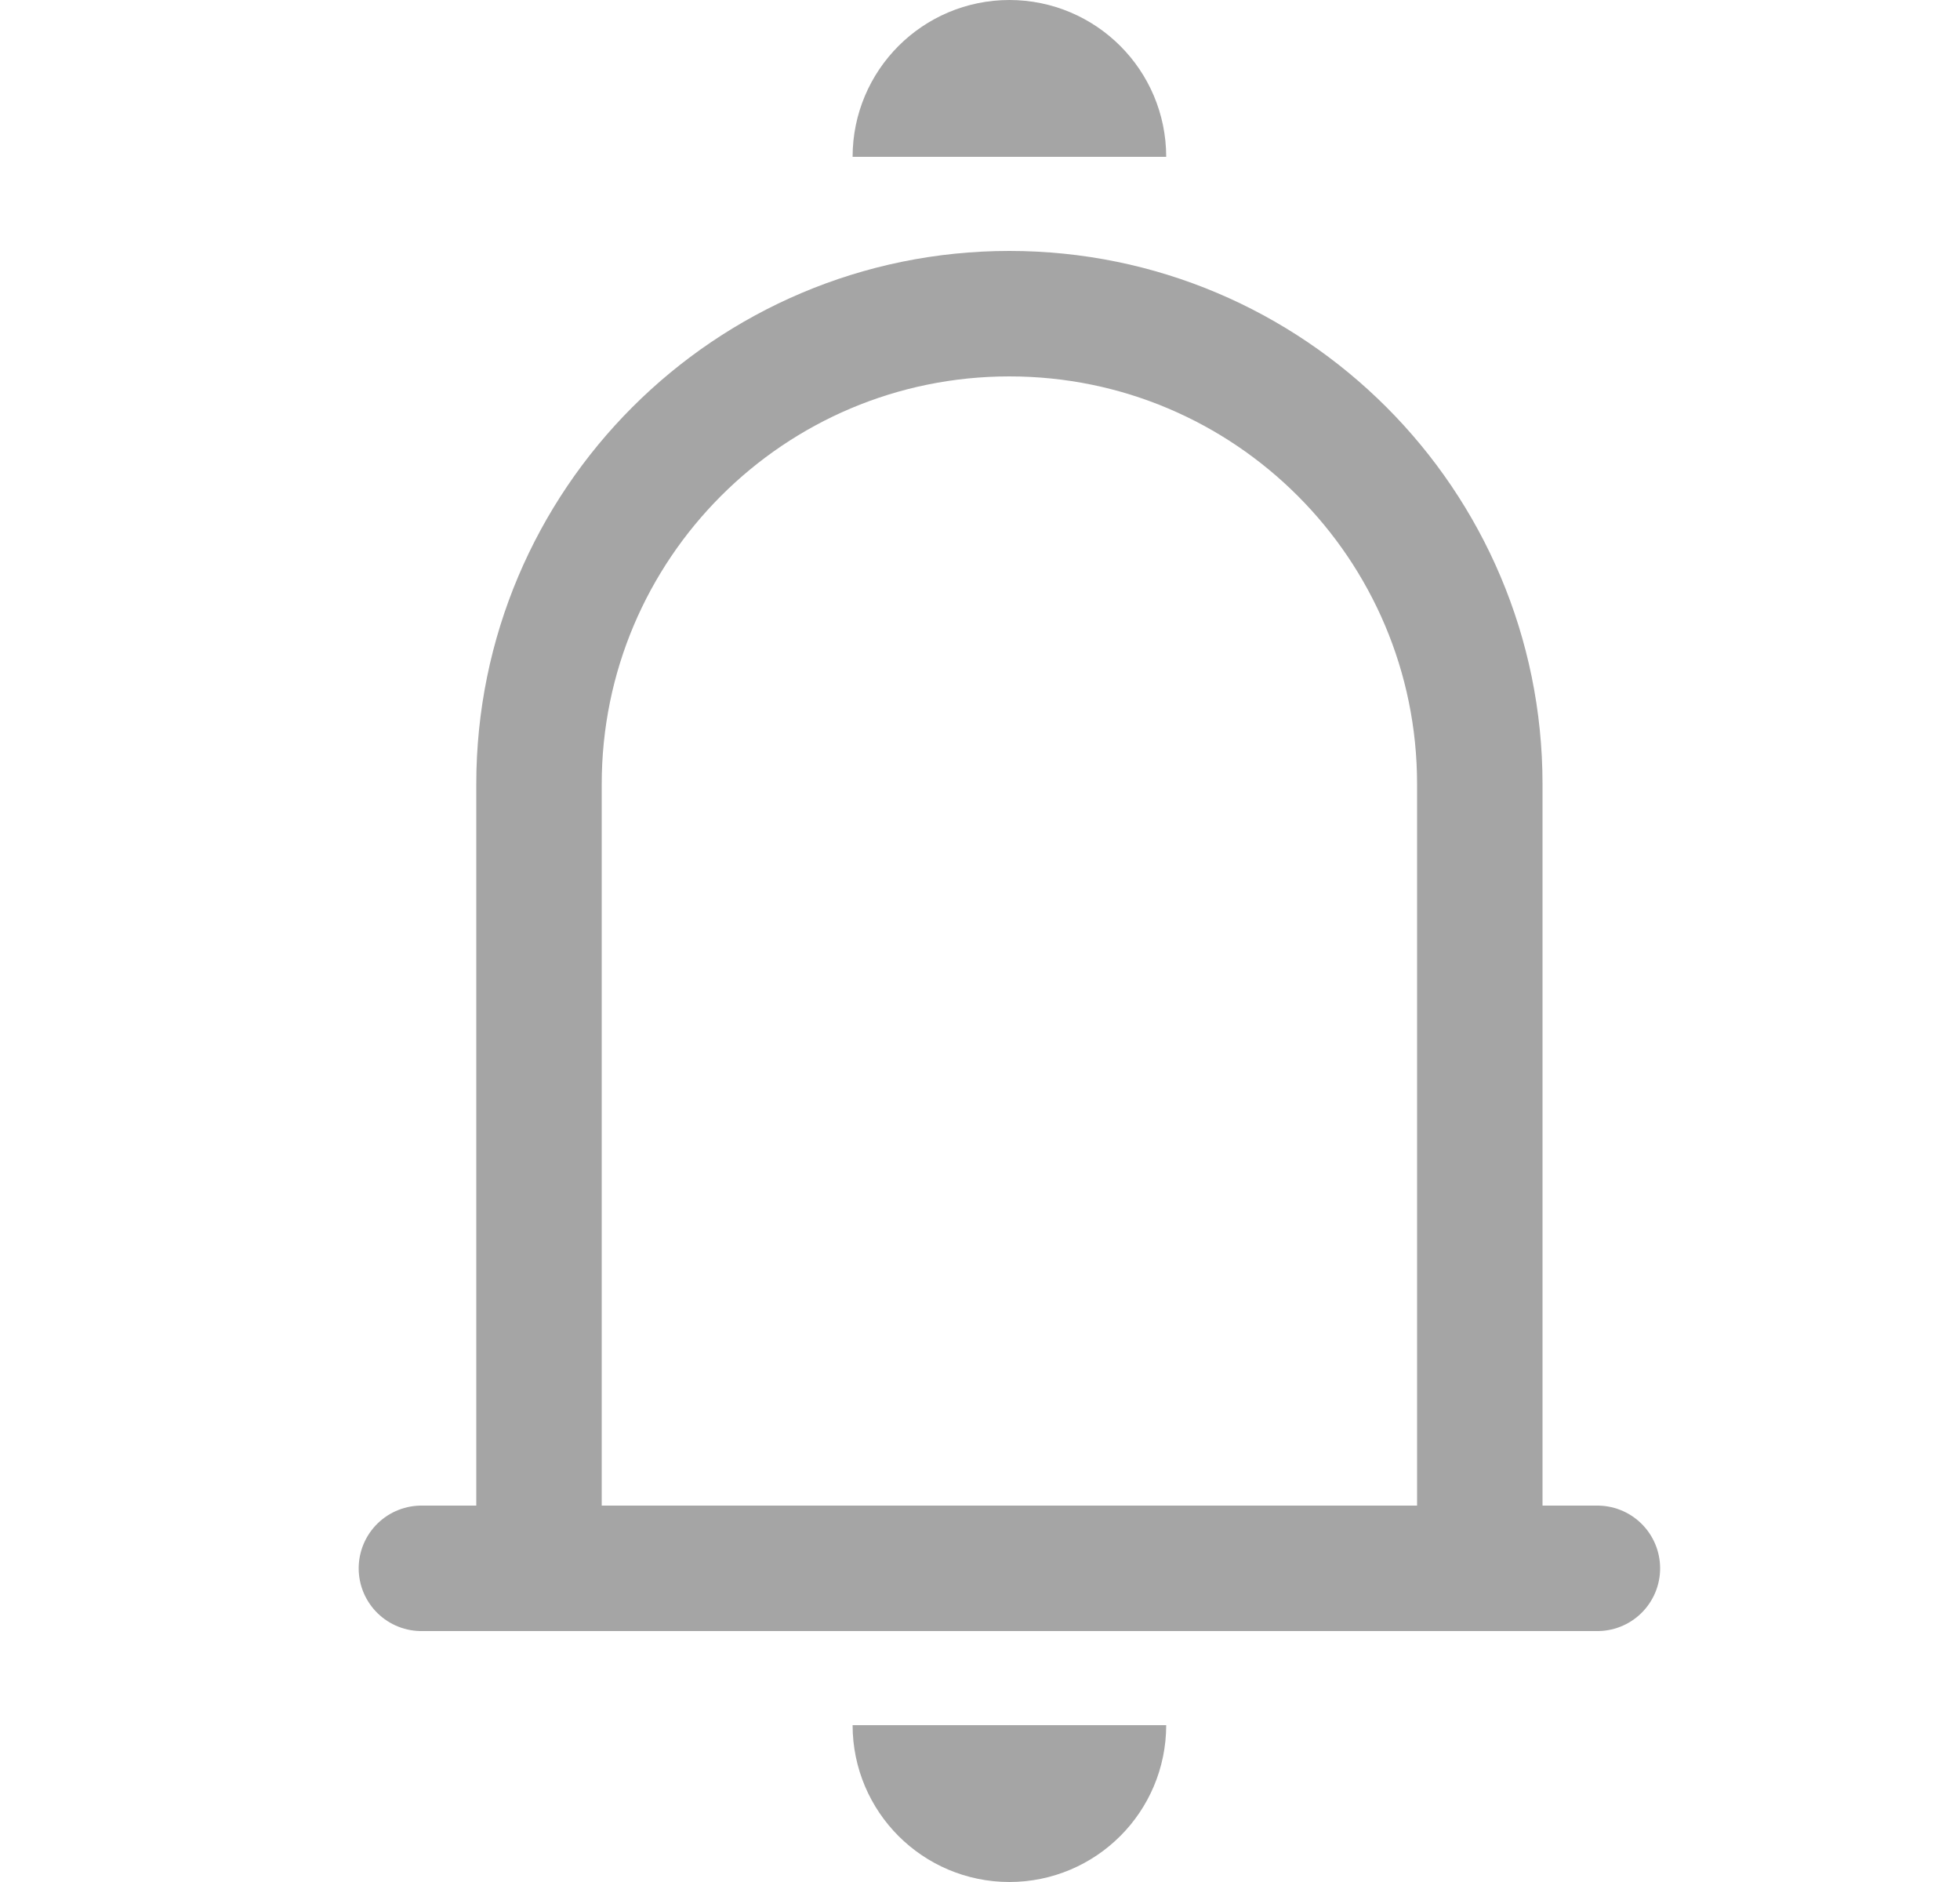<svg width="25" height="24" viewBox="0 0 25 24" fill="none" xmlns="http://www.w3.org/2000/svg">
<path d="M18.875 20V10C18.875 6.686 16.189 4 12.875 4V4C9.561 4 6.875 6.686 6.875 10V20" stroke="#A5A5A5" stroke-width="1.6"/>
<path d="M11.875 22V22C11.875 22.552 12.323 23 12.875 23V23C13.427 23 13.875 22.552 13.875 22V22" stroke="#A5A5A5" stroke-width="2"/>
<path d="M13.875 2V2C13.875 1.448 13.427 1 12.875 1V1C12.323 1 11.875 1.448 11.875 2V2" stroke="#A5A5A5" stroke-width="2"/>
<path d="M5.375 20L20.375 20" stroke="#A5A5A5" stroke-width="1.6" stroke-linecap="round"/>
</svg>
